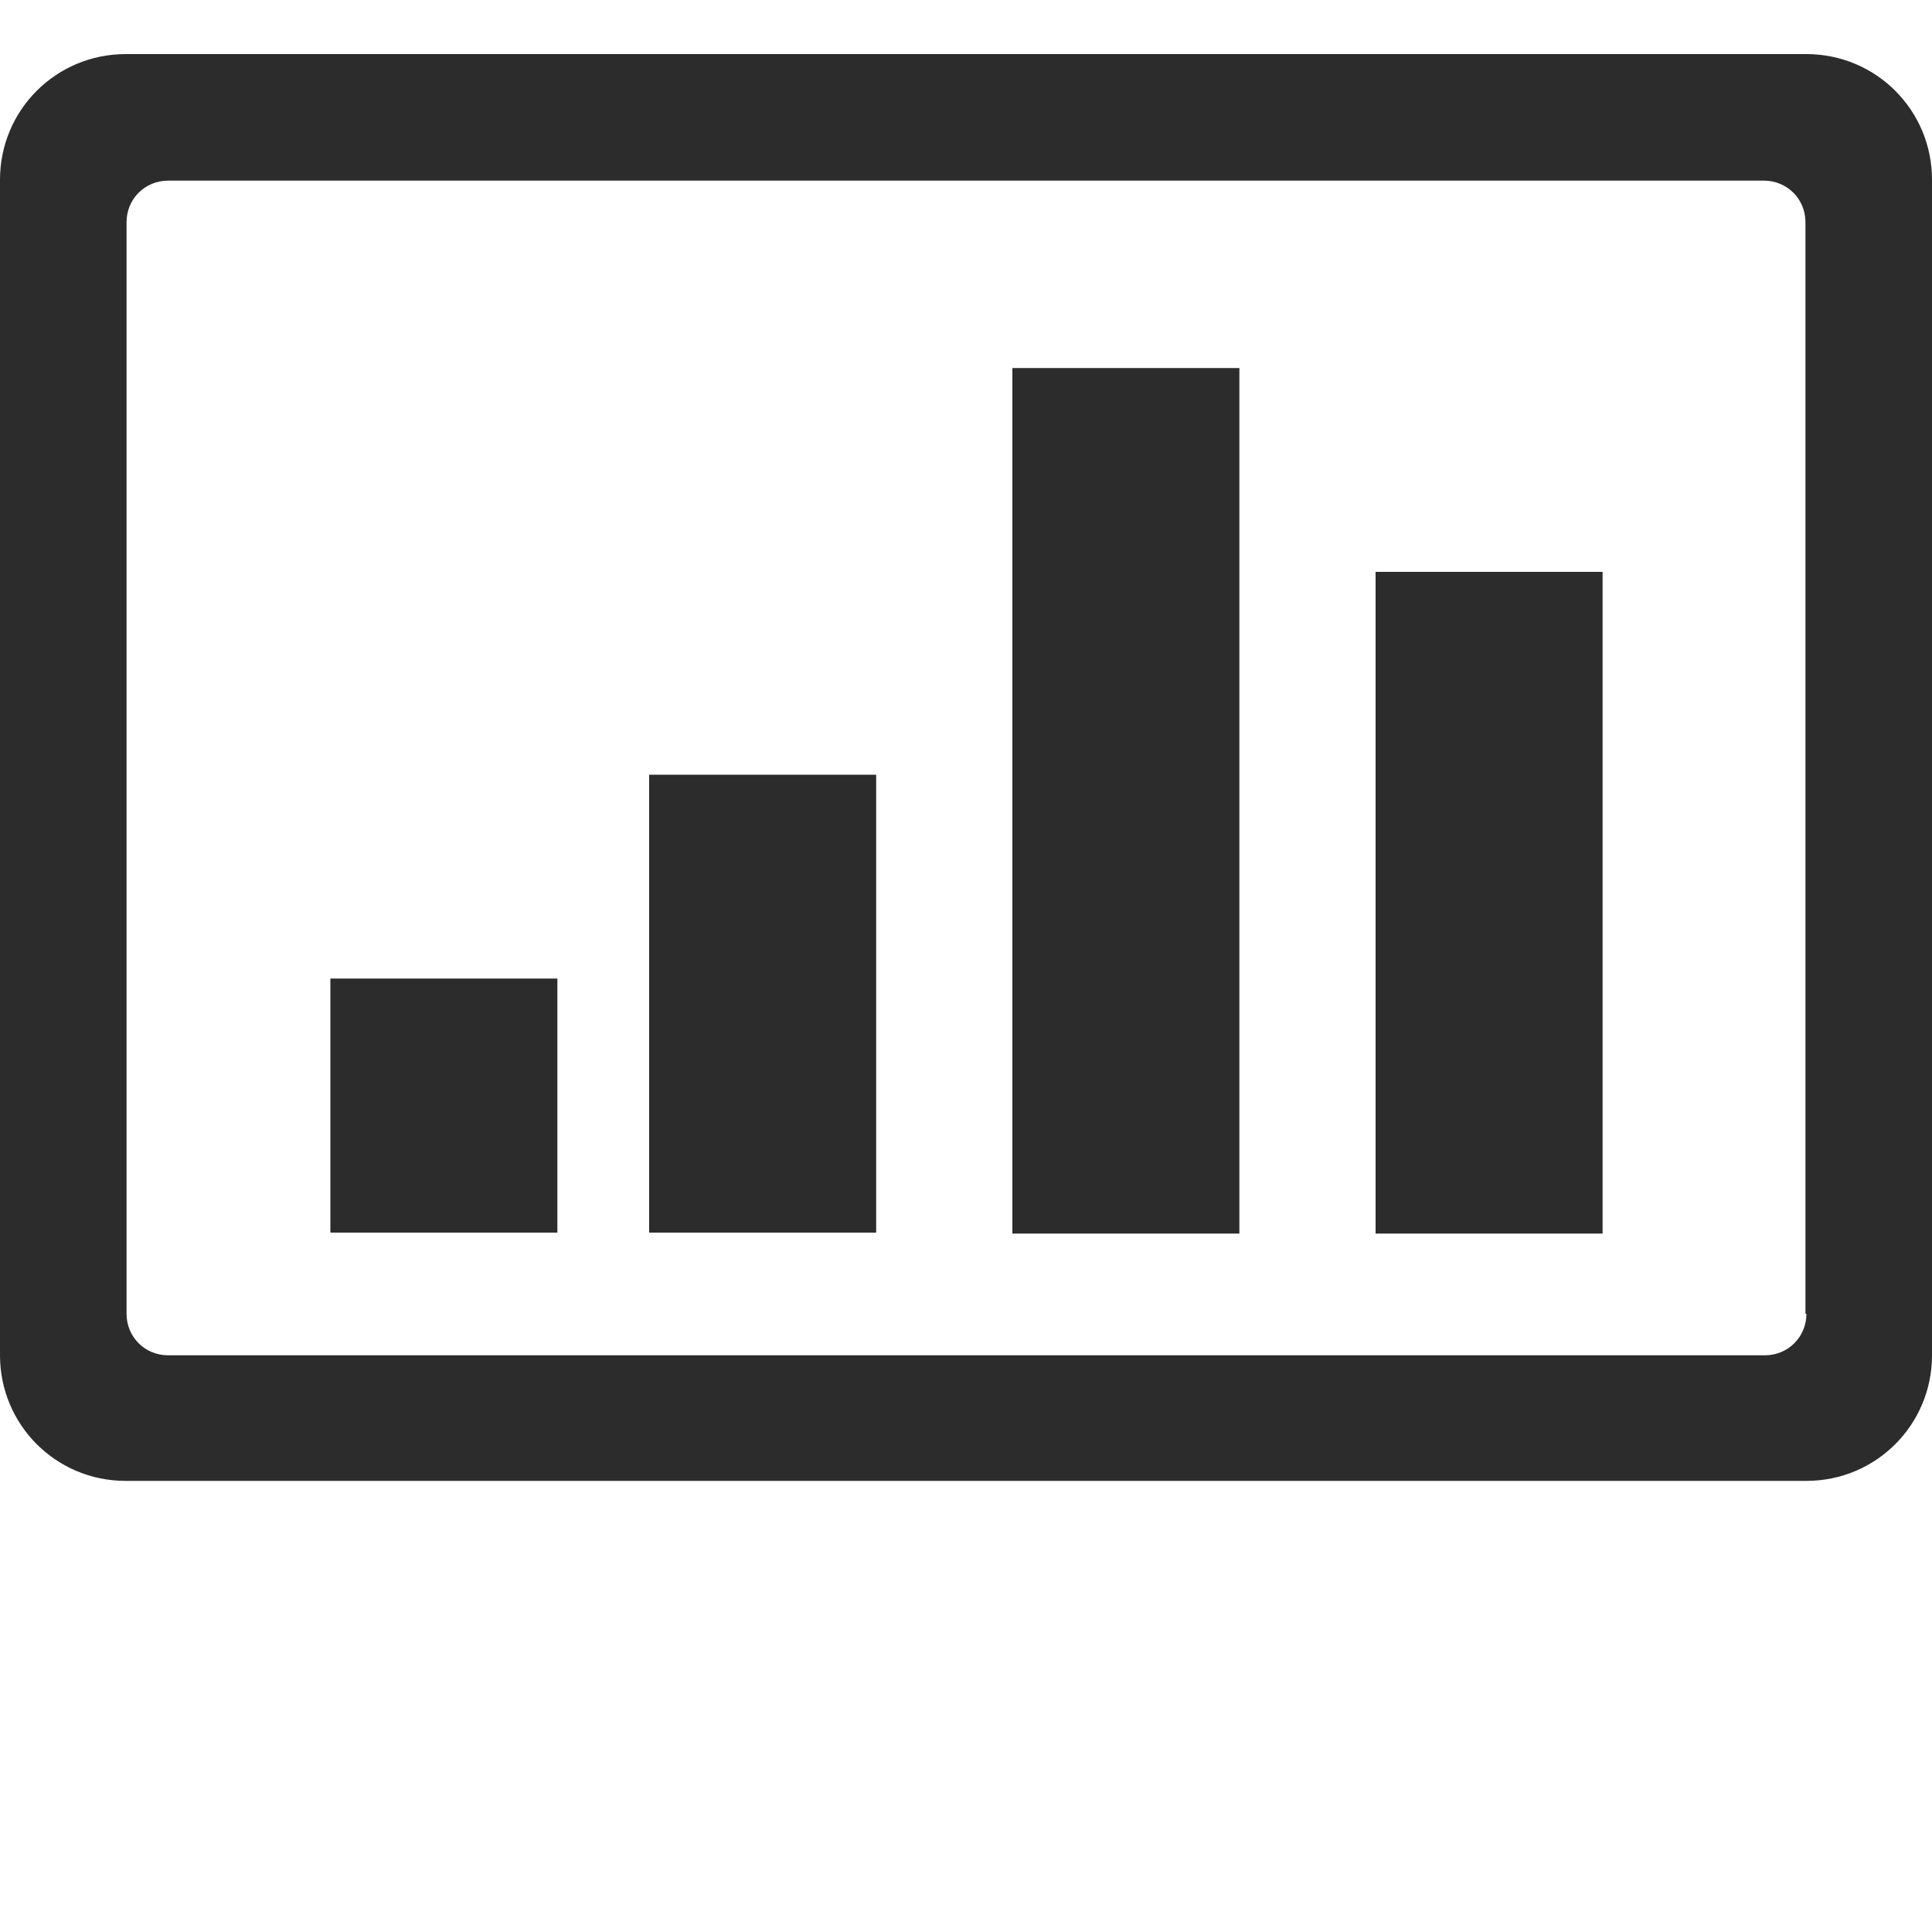 <?xml version="1.0" standalone="no"?><!DOCTYPE svg PUBLIC "-//W3C//DTD SVG 1.1//EN" "http://www.w3.org/Graphics/SVG/1.1/DTD/svg11.dtd"><svg t="1659446051154" class="icon" viewBox="0 0 1024 1024" version="1.1" xmlns="http://www.w3.org/2000/svg" p-id="15493" xmlns:xlink="http://www.w3.org/1999/xlink" width="200" height="200"><defs><style type="text/css">@font-face { font-family: feedback-iconfont; src: url("//at.alicdn.com/t/font_1031158_u69w8yhxdu.woff2?t=1630033759944") format("woff2"), url("//at.alicdn.com/t/font_1031158_u69w8yhxdu.woff?t=1630033759944") format("woff"), url("//at.alicdn.com/t/font_1031158_u69w8yhxdu.ttf?t=1630033759944") format("truetype"); }
</style></defs><path d="M175.104 518.656h120.32v134.656H175.104zM729.088 303.104h120.32v350.72h-120.32z" p-id="15494" fill="#2c2c2c"></path><path d="M957.44 28.672H66.56c-36.864 0-66.56 29.696-66.56 66.56v623.104c0 36.864 29.696 66.56 66.56 66.56h890.88c36.864 0 66.56-29.696 66.56-66.56V95.232c0-36.864-29.696-66.56-66.56-66.56z m0 667.648c0 12.288-9.728 22.016-22.016 22.016H89.088c-12.288 0-22.016-9.728-22.016-22.016V117.76c0-12.288 9.728-22.016 22.016-22.016h845.824c12.288 0 22.016 9.728 22.016 22.016v578.56z" p-id="15495" fill="#2c2c2c"></path><path d="M344.064 410.624h120.32v242.688H344.064zM536.576 195.072h120.32v458.752h-120.32z" p-id="15496" fill="#2c2c2c"></path></svg>